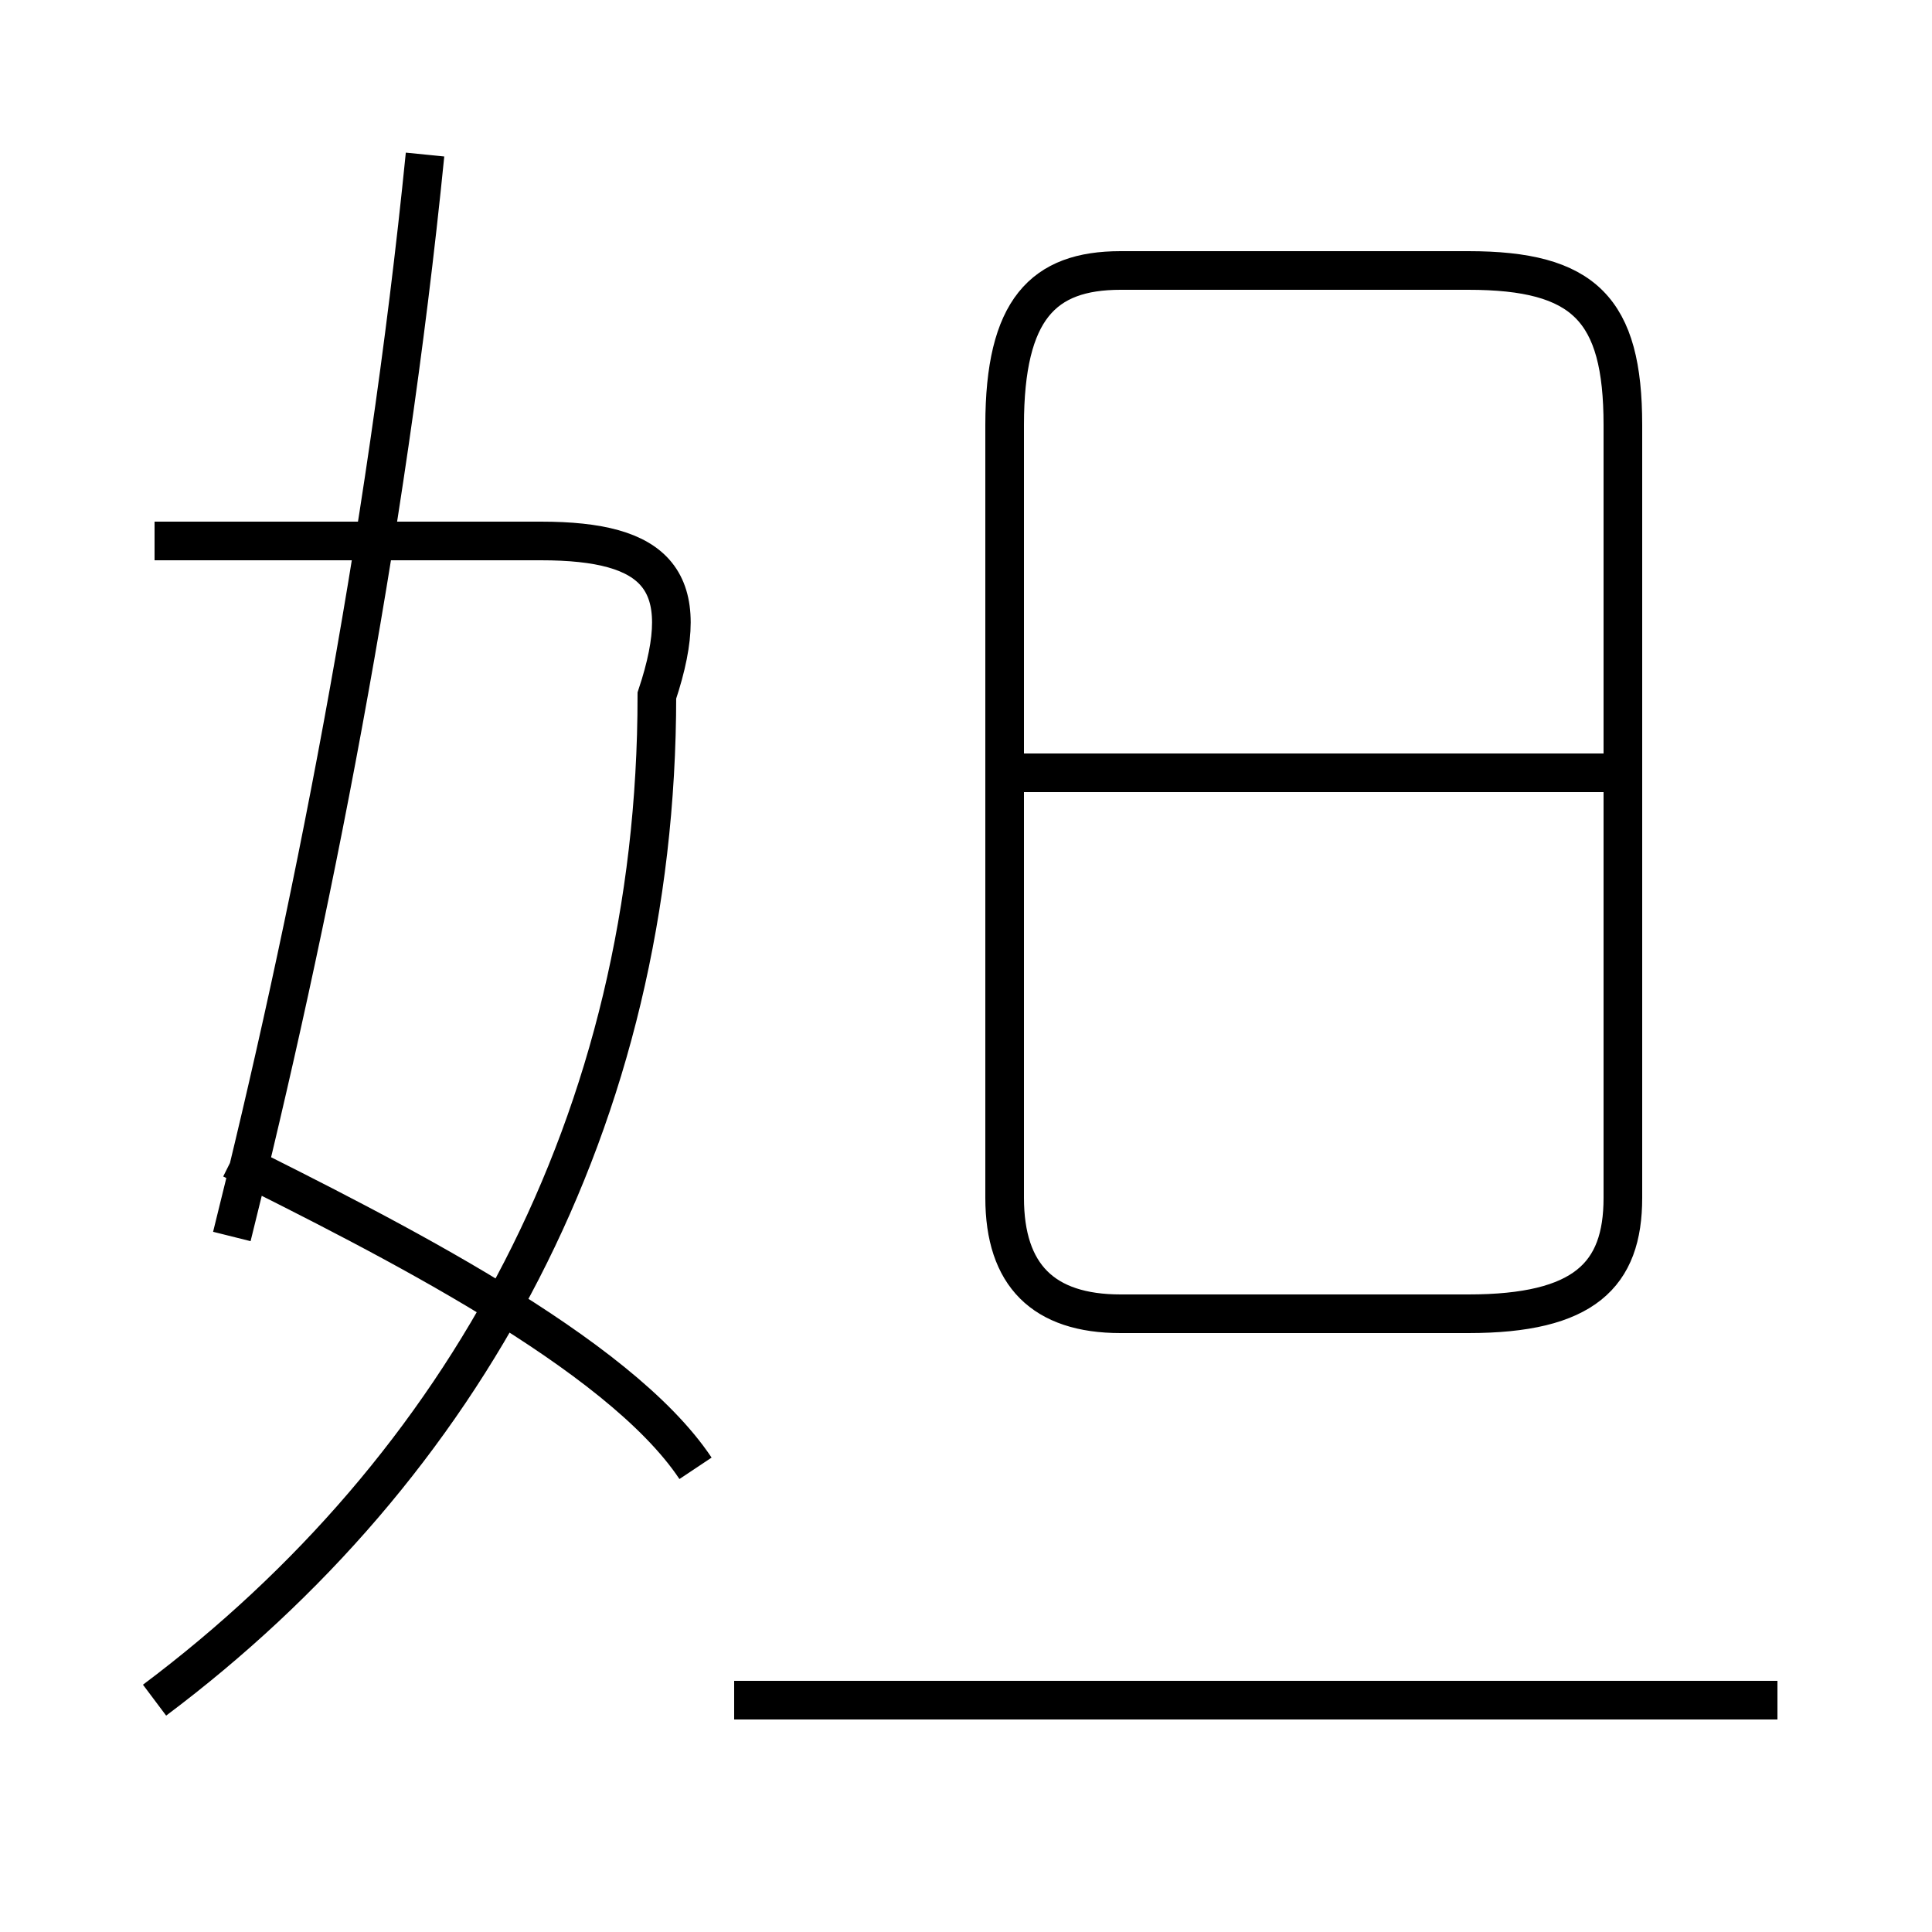 <?xml version='1.0' encoding='utf8'?>
<svg viewBox="0.0 -6.0 50.0 50.0" version="1.1" xmlns="http://www.w3.org/2000/svg">
<rect x="0.0" y="-6.0" width="50.0" height="50.0" fill="#808080" stroke="none"/>
<rect x="-1000" y="-1000" width="2000" height="2000" stroke="white" fill="white"/>
<g style="fill:white;stroke:#000000;  stroke-width:1">
<path d="M 29 -10 L 38 -10 C 41 -10 42 -11 42 -13 L 42 -33 C 42 -36 41 -37 38 -37 L 29 -37 C 27 -37 26 -36 26 -33 L 26 -13 C 26 -11 27 -10 29 -10 Z M 18 -6 C 16 -9 10 -12 6 -14 M 4 0 C 12 -6 17 -15 17 -26 C 18 -29 17 -30 14 -30 L 4 -30 M 46 0 L 19 0 M 6 -12 C 8 -20 10 -30 11 -40 M 42 -24 L 26 -24" transform="translate(0.0 38.0)" />
</g>
</svg>